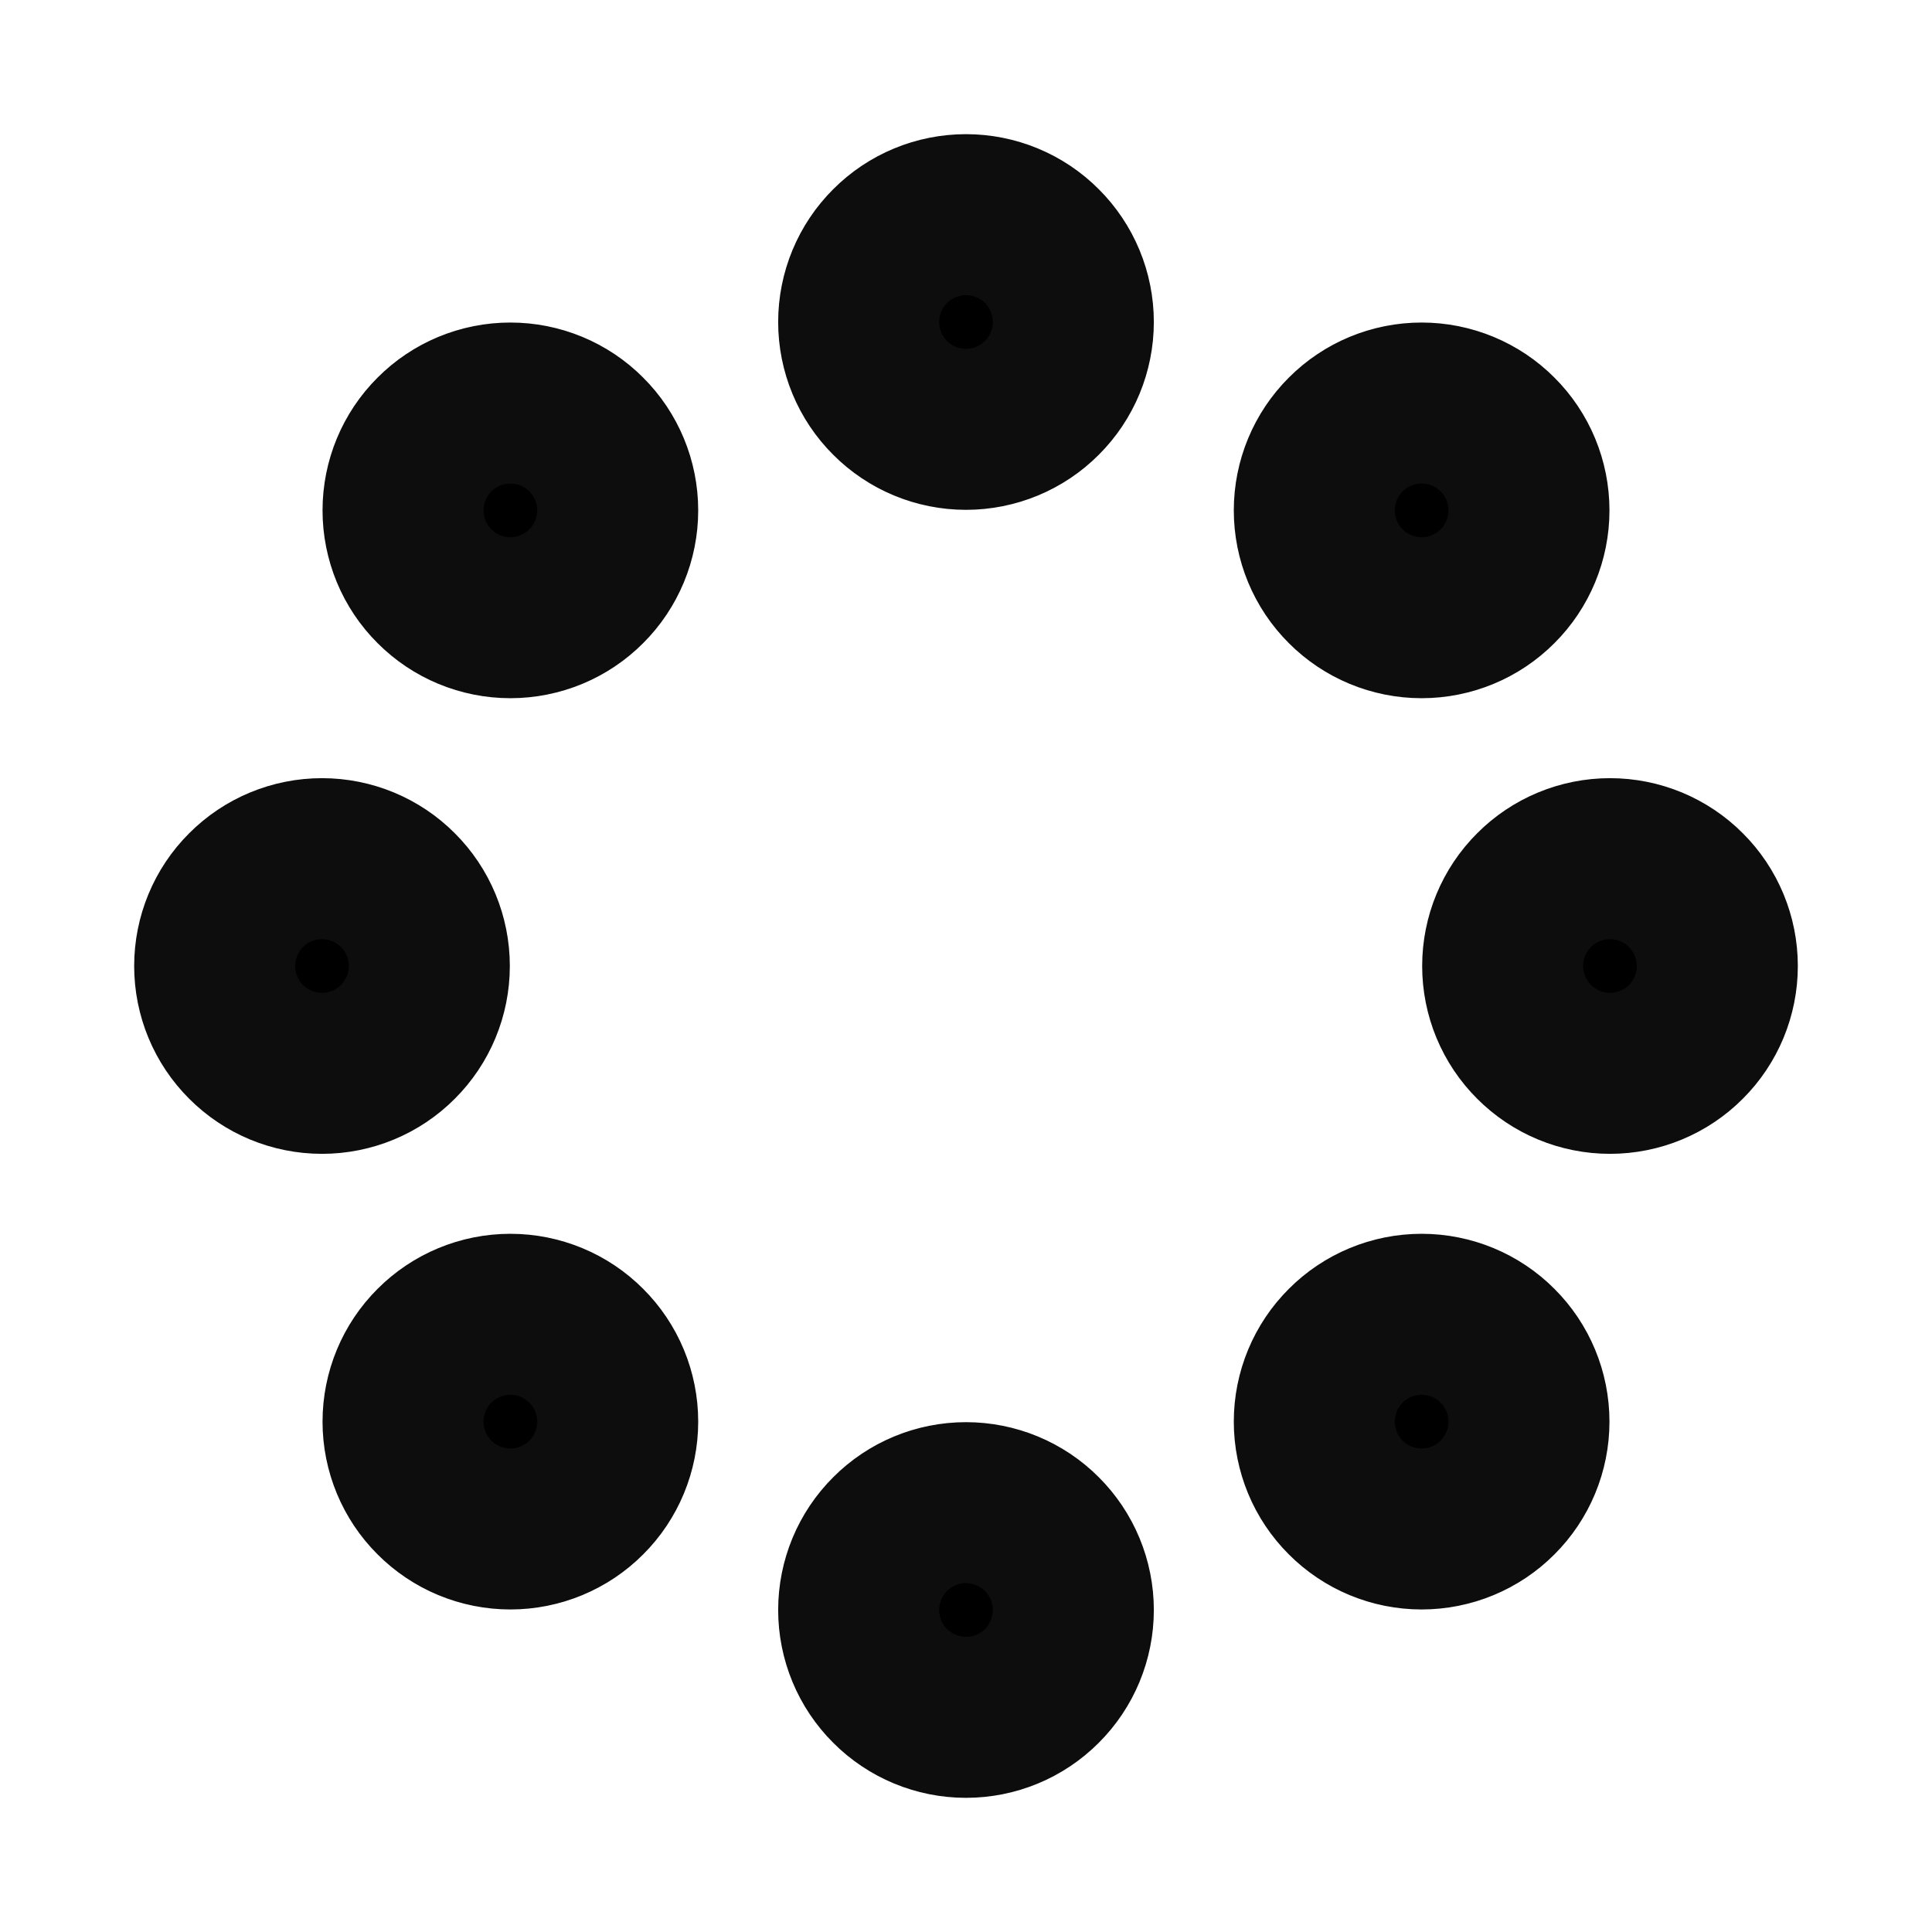 <svg width="18" height="18" viewBox="0 0 18 18" fill="none" xmlns="http://www.w3.org/2000/svg">
<path d="M9.75 3C9.75 3.199 9.671 3.39 9.53 3.53C9.39 3.671 9.199 3.75 9 3.75C8.801 3.75 8.61 3.671 8.47 3.53C8.329 3.39 8.25 3.199 8.25 3C8.25 2.801 8.329 2.61 8.47 2.47C8.61 2.329 8.801 2.25 9 2.25C9.199 2.25 9.39 2.329 9.53 2.47C9.671 2.61 9.75 2.801 9.75 3ZM5.505 4.755C5.505 4.954 5.426 5.145 5.285 5.285C5.145 5.426 4.954 5.505 4.755 5.505C4.556 5.505 4.365 5.426 4.225 5.285C4.084 5.145 4.005 4.954 4.005 4.755C4.005 4.556 4.084 4.365 4.225 4.225C4.365 4.084 4.556 4.005 4.755 4.005C4.954 4.005 5.145 4.084 5.285 4.225C5.426 4.365 5.505 4.556 5.505 4.755ZM13.995 4.755C13.995 4.954 13.916 5.145 13.775 5.285C13.635 5.426 13.444 5.505 13.245 5.505C13.046 5.505 12.855 5.426 12.715 5.285C12.574 5.145 12.495 4.954 12.495 4.755C12.495 4.556 12.574 4.365 12.715 4.225C12.855 4.084 13.046 4.005 13.245 4.005C13.444 4.005 13.635 4.084 13.775 4.225C13.916 4.365 13.995 4.556 13.995 4.755ZM13.995 13.245C13.995 13.444 13.916 13.635 13.775 13.775C13.635 13.916 13.444 13.995 13.245 13.995C13.046 13.995 12.855 13.916 12.715 13.775C12.574 13.635 12.495 13.444 12.495 13.245C12.495 13.046 12.574 12.855 12.715 12.715C12.855 12.574 13.046 12.495 13.245 12.495C13.444 12.495 13.635 12.574 13.775 12.715C13.916 12.855 13.995 13.046 13.995 13.245ZM5.505 13.245C5.505 13.444 5.426 13.635 5.285 13.775C5.145 13.916 4.954 13.995 4.755 13.995C4.556 13.995 4.365 13.916 4.225 13.775C4.084 13.635 4.005 13.444 4.005 13.245C4.005 13.046 4.084 12.855 4.225 12.715C4.365 12.574 4.556 12.495 4.755 12.495C4.954 12.495 5.145 12.574 5.285 12.715C5.426 12.855 5.505 13.046 5.505 13.245ZM15.75 9C15.75 9.199 15.671 9.39 15.53 9.53C15.39 9.671 15.199 9.75 15 9.75C14.801 9.75 14.61 9.671 14.47 9.53C14.329 9.39 14.25 9.199 14.25 9C14.25 8.801 14.329 8.61 14.47 8.47C14.61 8.329 14.801 8.25 15 8.25C15.199 8.25 15.39 8.329 15.53 8.47C15.671 8.61 15.75 8.801 15.75 9ZM9.75 15C9.75 15.199 9.671 15.39 9.53 15.53C9.39 15.671 9.199 15.75 9 15.75C8.801 15.75 8.61 15.671 8.47 15.53C8.329 15.39 8.25 15.199 8.25 15C8.25 14.801 8.329 14.61 8.47 14.47C8.61 14.329 8.801 14.25 9 14.25C9.199 14.25 9.39 14.329 9.53 14.47C9.671 14.61 9.75 14.801 9.75 15ZM3.75 9C3.75 9.199 3.671 9.39 3.53 9.53C3.39 9.671 3.199 9.75 3 9.75C2.801 9.75 2.61 9.671 2.47 9.53C2.329 9.39 2.25 9.199 2.25 9C2.25 8.801 2.329 8.61 2.47 8.47C2.61 8.329 2.801 8.25 3 8.25C3.199 8.25 3.39 8.329 3.53 8.47C3.671 8.61 3.75 8.801 3.75 9Z" fill="black" stroke="#0D0D0D" stroke-width="2"/>
</svg>
